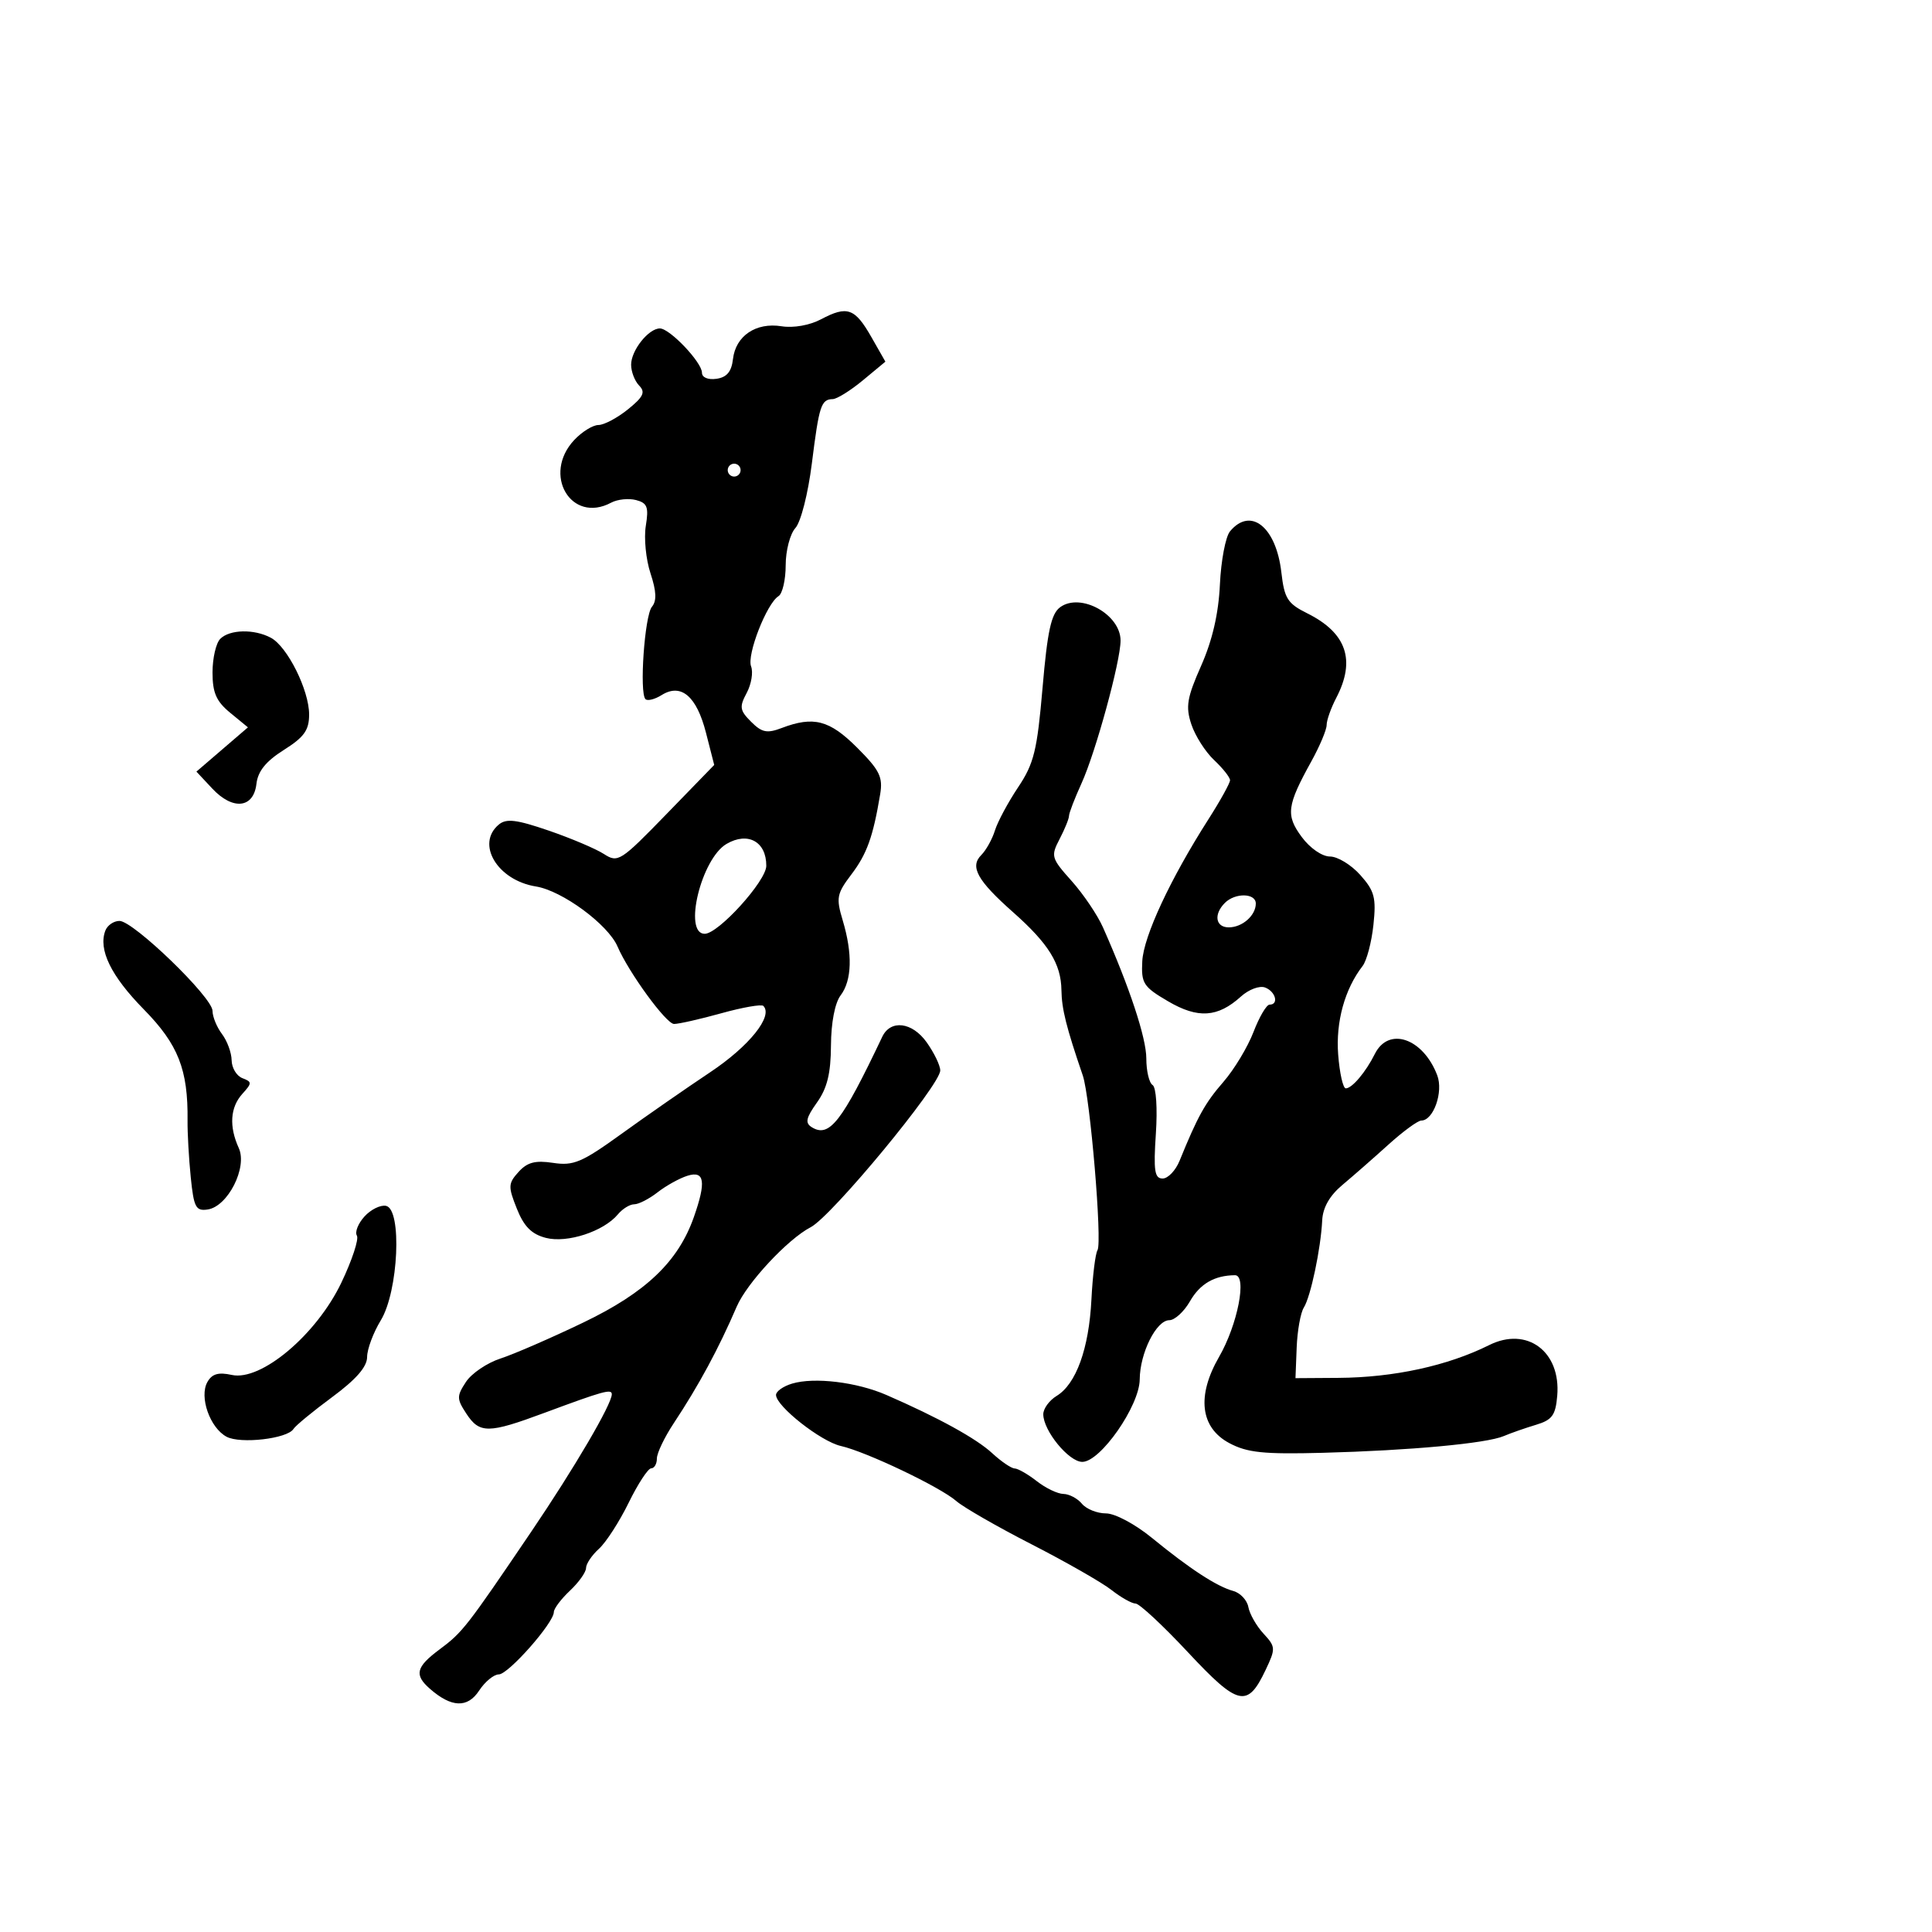 <svg xmlns="http://www.w3.org/2000/svg" width="300" height="300" viewBox="0 0 300 300" version="1.1">
	<path d="M 127.500 49.574 C 125.726 50.513, 123.216 50.958, 121.358 50.662 C 117.379 50.027, 114.230 52.156, 113.815 55.761 C 113.590 57.719, 112.858 58.591, 111.250 58.820 C 109.934 59.006, 109 58.614, 109 57.874 C 109 56.262, 104 51, 102.468 51 C 100.706 51, 98 54.410, 98 56.629 C 98 57.713, 98.563 59.174, 99.250 59.875 C 100.254 60.899, 99.910 61.625, 97.500 63.570 C 95.850 64.901, 93.791 65.992, 92.924 65.995 C 92.058 65.998, 90.370 67.042, 89.174 68.314 C 84.140 73.674, 88.677 81.384, 94.904 78.051 C 95.879 77.530, 97.614 77.348, 98.760 77.647 C 100.516 78.107, 100.755 78.735, 100.281 81.655 C 99.972 83.560, 100.299 86.877, 101.009 89.027 C 101.931 91.820, 101.994 93.303, 101.230 94.223 C 100.094 95.592, 99.256 107.589, 100.229 108.562 C 100.546 108.879, 101.677 108.594, 102.741 107.929 C 105.757 106.046, 108.168 108.094, 109.622 113.775 L 110.903 118.780 103.474 126.428 C 96.349 133.764, 95.954 134.016, 93.773 132.607 C 92.523 131.799, 88.670 130.166, 85.212 128.978 C 80.207 127.259, 78.626 127.066, 77.462 128.032 C 73.844 131.034, 77.233 136.694, 83.223 137.652 C 87.284 138.301, 94.411 143.545, 95.886 146.968 C 97.631 151.021, 103.453 159, 104.665 159 C 105.416 159, 108.724 158.251, 112.017 157.335 C 115.310 156.420, 118.241 155.908, 118.530 156.197 C 120.101 157.767, 116.351 162.447, 110.279 166.495 C 106.551 168.980, 100.350 173.288, 96.500 176.068 C 90.362 180.500, 89.056 181.054, 85.895 180.572 C 83.121 180.149, 81.882 180.473, 80.523 181.974 C 78.904 183.763, 78.882 184.240, 80.255 187.682 C 81.361 190.455, 82.540 191.642, 84.759 192.217 C 88.067 193.074, 93.744 191.218, 95.952 188.558 C 96.663 187.701, 97.804 187, 98.488 187 C 99.171 187, 100.803 186.162, 102.115 185.138 C 103.427 184.113, 105.513 182.958, 106.750 182.570 C 109.413 181.736, 109.680 183.482, 107.735 189.007 C 105.304 195.911, 100.285 200.697, 90.586 205.357 C 85.589 207.759, 79.797 210.276, 77.715 210.951 C 75.633 211.626, 73.218 213.263, 72.350 214.589 C 70.906 216.792, 70.911 217.215, 72.408 219.500 C 74.462 222.634, 75.832 222.623, 84.504 219.400 C 93.678 215.991, 95 215.625, 95 216.498 C 95 218.045, 89.208 227.930, 82.500 237.829 C 72.427 252.695, 71.836 253.455, 68.278 256.103 C 64.589 258.847, 64.285 260.063, 66.750 262.227 C 70.091 265.161, 72.600 265.259, 74.391 262.526 C 75.301 261.137, 76.681 260, 77.456 260 C 78.936 260, 86 251.998, 86 250.321 C 86 249.786, 87.125 248.292, 88.500 247 C 89.875 245.708, 91 244.125, 91 243.481 C 91 242.837, 91.902 241.494, 93.004 240.496 C 94.106 239.499, 96.184 236.279, 97.621 233.341 C 99.059 230.404, 100.632 228, 101.117 228 C 101.603 228, 102 227.315, 102 226.479 C 102 225.642, 103.174 223.184, 104.608 221.016 C 108.508 215.122, 111.578 209.438, 114.401 202.883 C 115.981 199.213, 122.333 192.396, 125.884 190.560 C 129.155 188.868, 146 168.486, 146 166.220 C 146 165.444, 145.052 163.477, 143.892 161.849 C 141.643 158.690, 138.285 158.277, 136.992 161 C 130.707 174.240, 128.777 176.716, 126.054 175.034 C 124.985 174.372, 125.146 173.604, 126.858 171.199 C 128.447 168.968, 129.008 166.681, 129.032 162.346 C 129.051 158.799, 129.641 155.737, 130.532 154.559 C 132.295 152.228, 132.409 148.096, 130.853 142.903 C 129.809 139.420, 129.931 138.778, 132.198 135.787 C 134.612 132.603, 135.567 129.949, 136.669 123.348 C 137.119 120.654, 136.601 119.601, 133.098 116.098 C 128.807 111.807, 126.334 111.162, 121.386 113.043 C 119.102 113.912, 118.305 113.750, 116.634 112.078 C 114.864 110.309, 114.782 109.775, 115.945 107.602 C 116.672 106.245, 116.979 104.387, 116.628 103.473 C 115.941 101.682, 119.058 93.700, 120.887 92.570 C 121.499 92.192, 122 90.031, 122 87.770 C 122 85.508, 122.678 82.908, 123.508 81.992 C 124.353 81.058, 125.475 76.657, 126.062 71.980 C 127.193 62.957, 127.499 62.014, 129.309 61.973 C 129.964 61.958, 132.071 60.644, 133.992 59.052 L 137.483 56.157 135.301 52.329 C 132.745 47.846, 131.556 47.426, 127.500 49.574 M 113 73 C 113 73.550, 113.450 74, 114 74 C 114.550 74, 115 73.550, 115 73 C 115 72.450, 114.550 72, 114 72 C 113.450 72, 113 72.450, 113 73 M 190.994 82.508 C 190.305 83.337, 189.600 87.049, 189.427 90.758 C 189.215 95.288, 188.260 99.424, 186.517 103.367 C 184.311 108.354, 184.082 109.719, 184.990 112.470 C 185.577 114.250, 187.170 116.751, 188.529 118.027 C 189.888 119.304, 191 120.711, 191 121.155 C 191 121.598, 189.486 124.332, 187.635 127.231 C 181.715 136.502, 177.573 145.392, 177.372 149.260 C 177.194 152.696, 177.537 153.230, 181.366 155.474 C 186.025 158.205, 189.083 158.005, 192.699 154.735 C 193.915 153.636, 195.592 153.013, 196.449 153.342 C 198.085 153.970, 198.610 156, 197.136 156 C 196.661 156, 195.538 157.912, 194.641 160.250 C 193.744 162.588, 191.640 166.075, 189.966 168 C 187.123 171.269, 185.979 173.328, 183.162 180.250 C 182.546 181.762, 181.362 183, 180.531 183 C 179.281 183, 179.099 181.790, 179.482 176.042 C 179.747 172.074, 179.528 168.826, 178.973 168.483 C 178.438 168.153, 178 166.298, 178 164.362 C 178 161.171, 175.399 153.302, 171.268 144 C 170.413 142.075, 168.221 138.830, 166.396 136.790 C 163.233 133.254, 163.146 132.948, 164.532 130.290 C 165.333 128.755, 165.990 127.138, 165.994 126.695 C 165.997 126.252, 166.870 123.980, 167.934 121.645 C 170.141 116.800, 174 102.691, 174 99.467 C 174 95.405, 167.787 91.973, 164.623 94.286 C 163.227 95.307, 162.646 97.964, 161.887 106.798 C 161.048 116.557, 160.555 118.564, 158.087 122.257 C 156.528 124.591, 154.910 127.604, 154.494 128.953 C 154.077 130.303, 153.121 132.021, 152.370 132.773 C 150.562 134.580, 151.760 136.732, 157.310 141.648 C 162.818 146.526, 164.760 149.654, 164.819 153.744 C 164.861 156.677, 165.561 159.476, 168.134 167 C 169.282 170.359, 171.180 192.900, 170.418 194.133 C 170.086 194.671, 169.661 198.123, 169.475 201.805 C 169.090 209.416, 167.102 214.918, 164.072 216.758 C 162.933 217.451, 162 218.731, 162 219.604 C 162 222.158, 165.967 227, 168.058 227 C 170.880 227, 176.944 218.294, 176.975 214.200 C 177.006 210.089, 179.549 205, 181.572 205 C 182.409 205, 183.854 203.675, 184.783 202.055 C 186.341 199.342, 188.574 198.048, 191.762 198.014 C 193.683 197.993, 192.187 205.690, 189.296 210.696 C 185.797 216.755, 186.379 221.678, 190.877 224.081 C 193.669 225.572, 196.186 225.834, 205.377 225.592 C 218.926 225.235, 230.809 224.138, 233.500 222.995 C 234.600 222.528, 236.850 221.741, 238.500 221.246 C 241.021 220.489, 241.549 219.767, 241.807 216.725 C 242.390 209.859, 237.112 205.936, 231.236 208.866 C 224.787 212.082, 216.428 213.900, 207.830 213.956 L 201.161 214 201.347 209.250 C 201.449 206.637, 201.949 203.841, 202.457 203.037 C 203.522 201.351, 205.093 193.896, 205.310 189.500 C 205.408 187.511, 206.464 185.658, 208.444 184 C 210.087 182.625, 213.296 179.813, 215.577 177.750 C 217.858 175.688, 220.160 174, 220.693 174 C 222.590 174, 224.158 169.545, 223.170 166.962 C 220.968 161.199, 215.620 159.372, 213.486 163.652 C 212.081 166.470, 209.947 169, 208.974 169 C 208.544 169, 208.012 166.637, 207.791 163.750 C 207.402 158.675, 208.806 153.584, 211.583 150 C 212.223 149.175, 212.979 146.304, 213.265 143.620 C 213.714 139.393, 213.441 138.356, 211.227 135.870 C 209.820 134.291, 207.703 133, 206.523 133 C 205.292 133, 203.419 131.705, 202.132 129.965 C 199.629 126.580, 199.818 125.103, 203.629 118.215 C 204.933 115.858, 206 113.321, 206 112.579 C 206 111.836, 206.672 109.940, 207.494 108.364 C 210.546 102.512, 209.095 98.276, 203 95.242 C 199.921 93.710, 199.436 92.942, 198.967 88.863 C 198.155 81.807, 194.195 78.650, 190.994 82.508 M 34.200 99.200 C 33.540 99.860, 33 102.206, 33 104.412 C 33 107.575, 33.582 108.903, 35.750 110.684 L 38.500 112.943 34.500 116.379 L 30.500 119.816 32.963 122.449 C 36.153 125.859, 39.383 125.515, 39.819 121.719 C 40.046 119.750, 41.287 118.213, 44.069 116.456 C 47.232 114.460, 48 113.383, 48 110.948 C 48 107.169, 44.631 100.408, 42.062 99.033 C 39.470 97.646, 35.674 97.726, 34.200 99.200 M 112.817 131.042 C 108.888 133.335, 106.053 145, 109.425 145 C 111.552 145, 118.977 136.810, 118.989 134.450 C 119.009 130.692, 116.137 129.106, 112.817 131.042 M 190.200 140.200 C 188.424 141.976, 188.744 144, 190.800 144 C 192.906 144, 195 142.155, 195 140.300 C 195 138.667, 191.800 138.600, 190.200 140.200 M 16.361 144.502 C 15.231 147.447, 17.231 151.546, 22.328 156.733 C 27.677 162.177, 29.216 166.088, 29.123 174 C 29.101 175.925, 29.324 179.889, 29.620 182.809 C 30.095 187.491, 30.406 188.082, 32.249 187.809 C 35.380 187.346, 38.451 181.285, 37.079 178.275 C 35.546 174.909, 35.742 171.943, 37.636 169.850 C 39.151 168.176, 39.151 167.995, 37.636 167.414 C 36.736 167.069, 35.986 165.822, 35.968 164.643 C 35.951 163.464, 35.276 161.626, 34.468 160.559 C 33.661 159.491, 33 157.875, 33 156.967 C 33 154.875, 20.719 143, 18.555 143 C 17.665 143, 16.678 143.676, 16.361 144.502 M 56.591 188.900 C 55.608 189.986, 55.079 191.319, 55.416 191.864 C 55.752 192.408, 54.667 195.699, 53.004 199.177 C 49.144 207.252, 40.542 214.498, 35.999 213.500 C 33.906 213.040, 32.914 213.330, 32.197 214.613 C 30.910 216.912, 32.599 221.715, 35.180 223.096 C 37.335 224.250, 44.633 223.403, 45.567 221.891 C 45.885 221.376, 48.588 219.151, 51.573 216.946 C 55.301 214.192, 57.001 212.242, 57.004 210.718 C 57.006 209.498, 57.963 206.933, 59.131 205.017 C 61.876 200.514, 62.456 187.756, 59.938 187.244 C 59.080 187.069, 57.573 187.814, 56.591 188.900 M 123 214.844 C 121.625 215.254, 120.500 216.047, 120.500 216.606 C 120.500 218.346, 127.460 223.830, 130.554 224.528 C 134.504 225.419, 146.007 230.906, 148.500 233.088 C 149.600 234.051, 154.867 237.077, 160.205 239.812 C 165.543 242.547, 171.116 245.733, 172.590 246.892 C 174.064 248.051, 175.749 249, 176.335 249 C 176.921 249, 180.578 252.402, 184.462 256.560 C 192.280 264.929, 193.702 265.256, 196.512 259.333 C 198.106 255.975, 198.092 255.725, 196.190 253.660 C 195.095 252.472, 194.040 250.620, 193.845 249.544 C 193.649 248.468, 192.592 247.343, 191.495 247.044 C 188.946 246.349, 184.724 243.592, 178.861 238.795 C 176.252 236.661, 173.133 235, 171.734 235 C 170.365 235, 168.685 234.325, 168 233.500 C 167.315 232.675, 166.023 231.990, 165.128 231.978 C 164.232 231.966, 162.375 231.076, 161 230 C 159.625 228.924, 158.075 228.034, 157.555 228.022 C 157.035 228.010, 155.460 226.938, 154.055 225.640 C 151.589 223.361, 145.688 220.115, 137.646 216.612 C 133.045 214.608, 126.456 213.812, 123 214.844" stroke="none" fill="black" fill-rule="evenodd"/>
</svg>